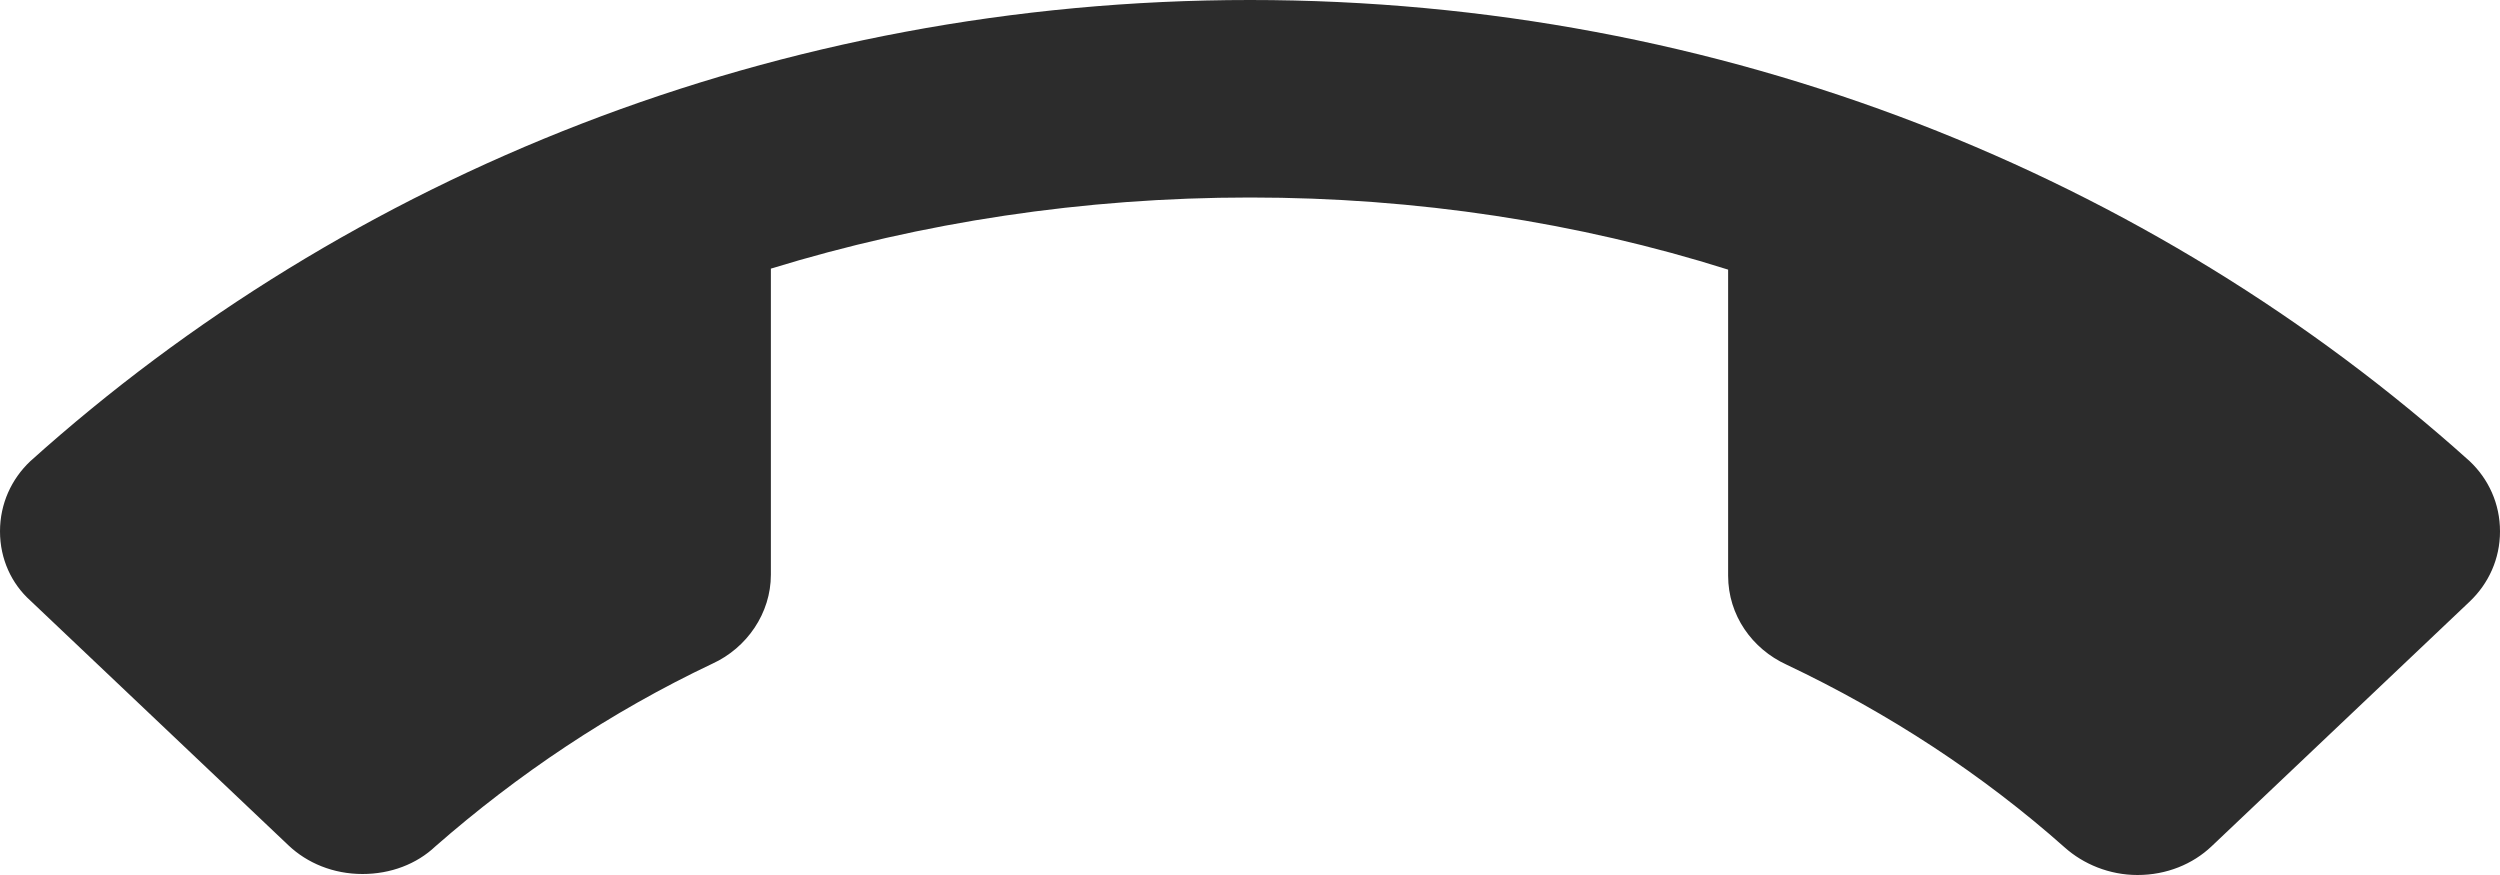 <svg width="20" height="7" viewBox="0 0 20 7" fill="none" xmlns="http://www.w3.org/2000/svg">
<path d="M10 0C6.217 0 2.783 1.406 0.242 3.69C0.092 3.832 0 4.029 0 4.251C0 4.472 0.092 4.669 0.242 4.804L2.308 6.763C2.458 6.905 2.667 6.992 2.9 6.992C3.125 6.992 3.333 6.913 3.483 6.771C4.142 6.194 4.883 5.696 5.7 5.309C5.975 5.183 6.167 4.906 6.167 4.598V2.149C7.375 1.778 8.667 1.58 10 1.58C11.333 1.58 12.625 1.778 13.825 2.157V4.606C13.825 4.922 14.017 5.191 14.292 5.317C15.108 5.704 15.858 6.194 16.517 6.779C16.667 6.913 16.875 7 17.1 7C17.333 7 17.542 6.913 17.692 6.771L19.758 4.812C19.908 4.669 20 4.472 20 4.251C20 4.029 19.908 3.832 19.758 3.69C17.217 1.406 13.783 0 10 0Z" fill="#2C2C2C"/>
</svg>
